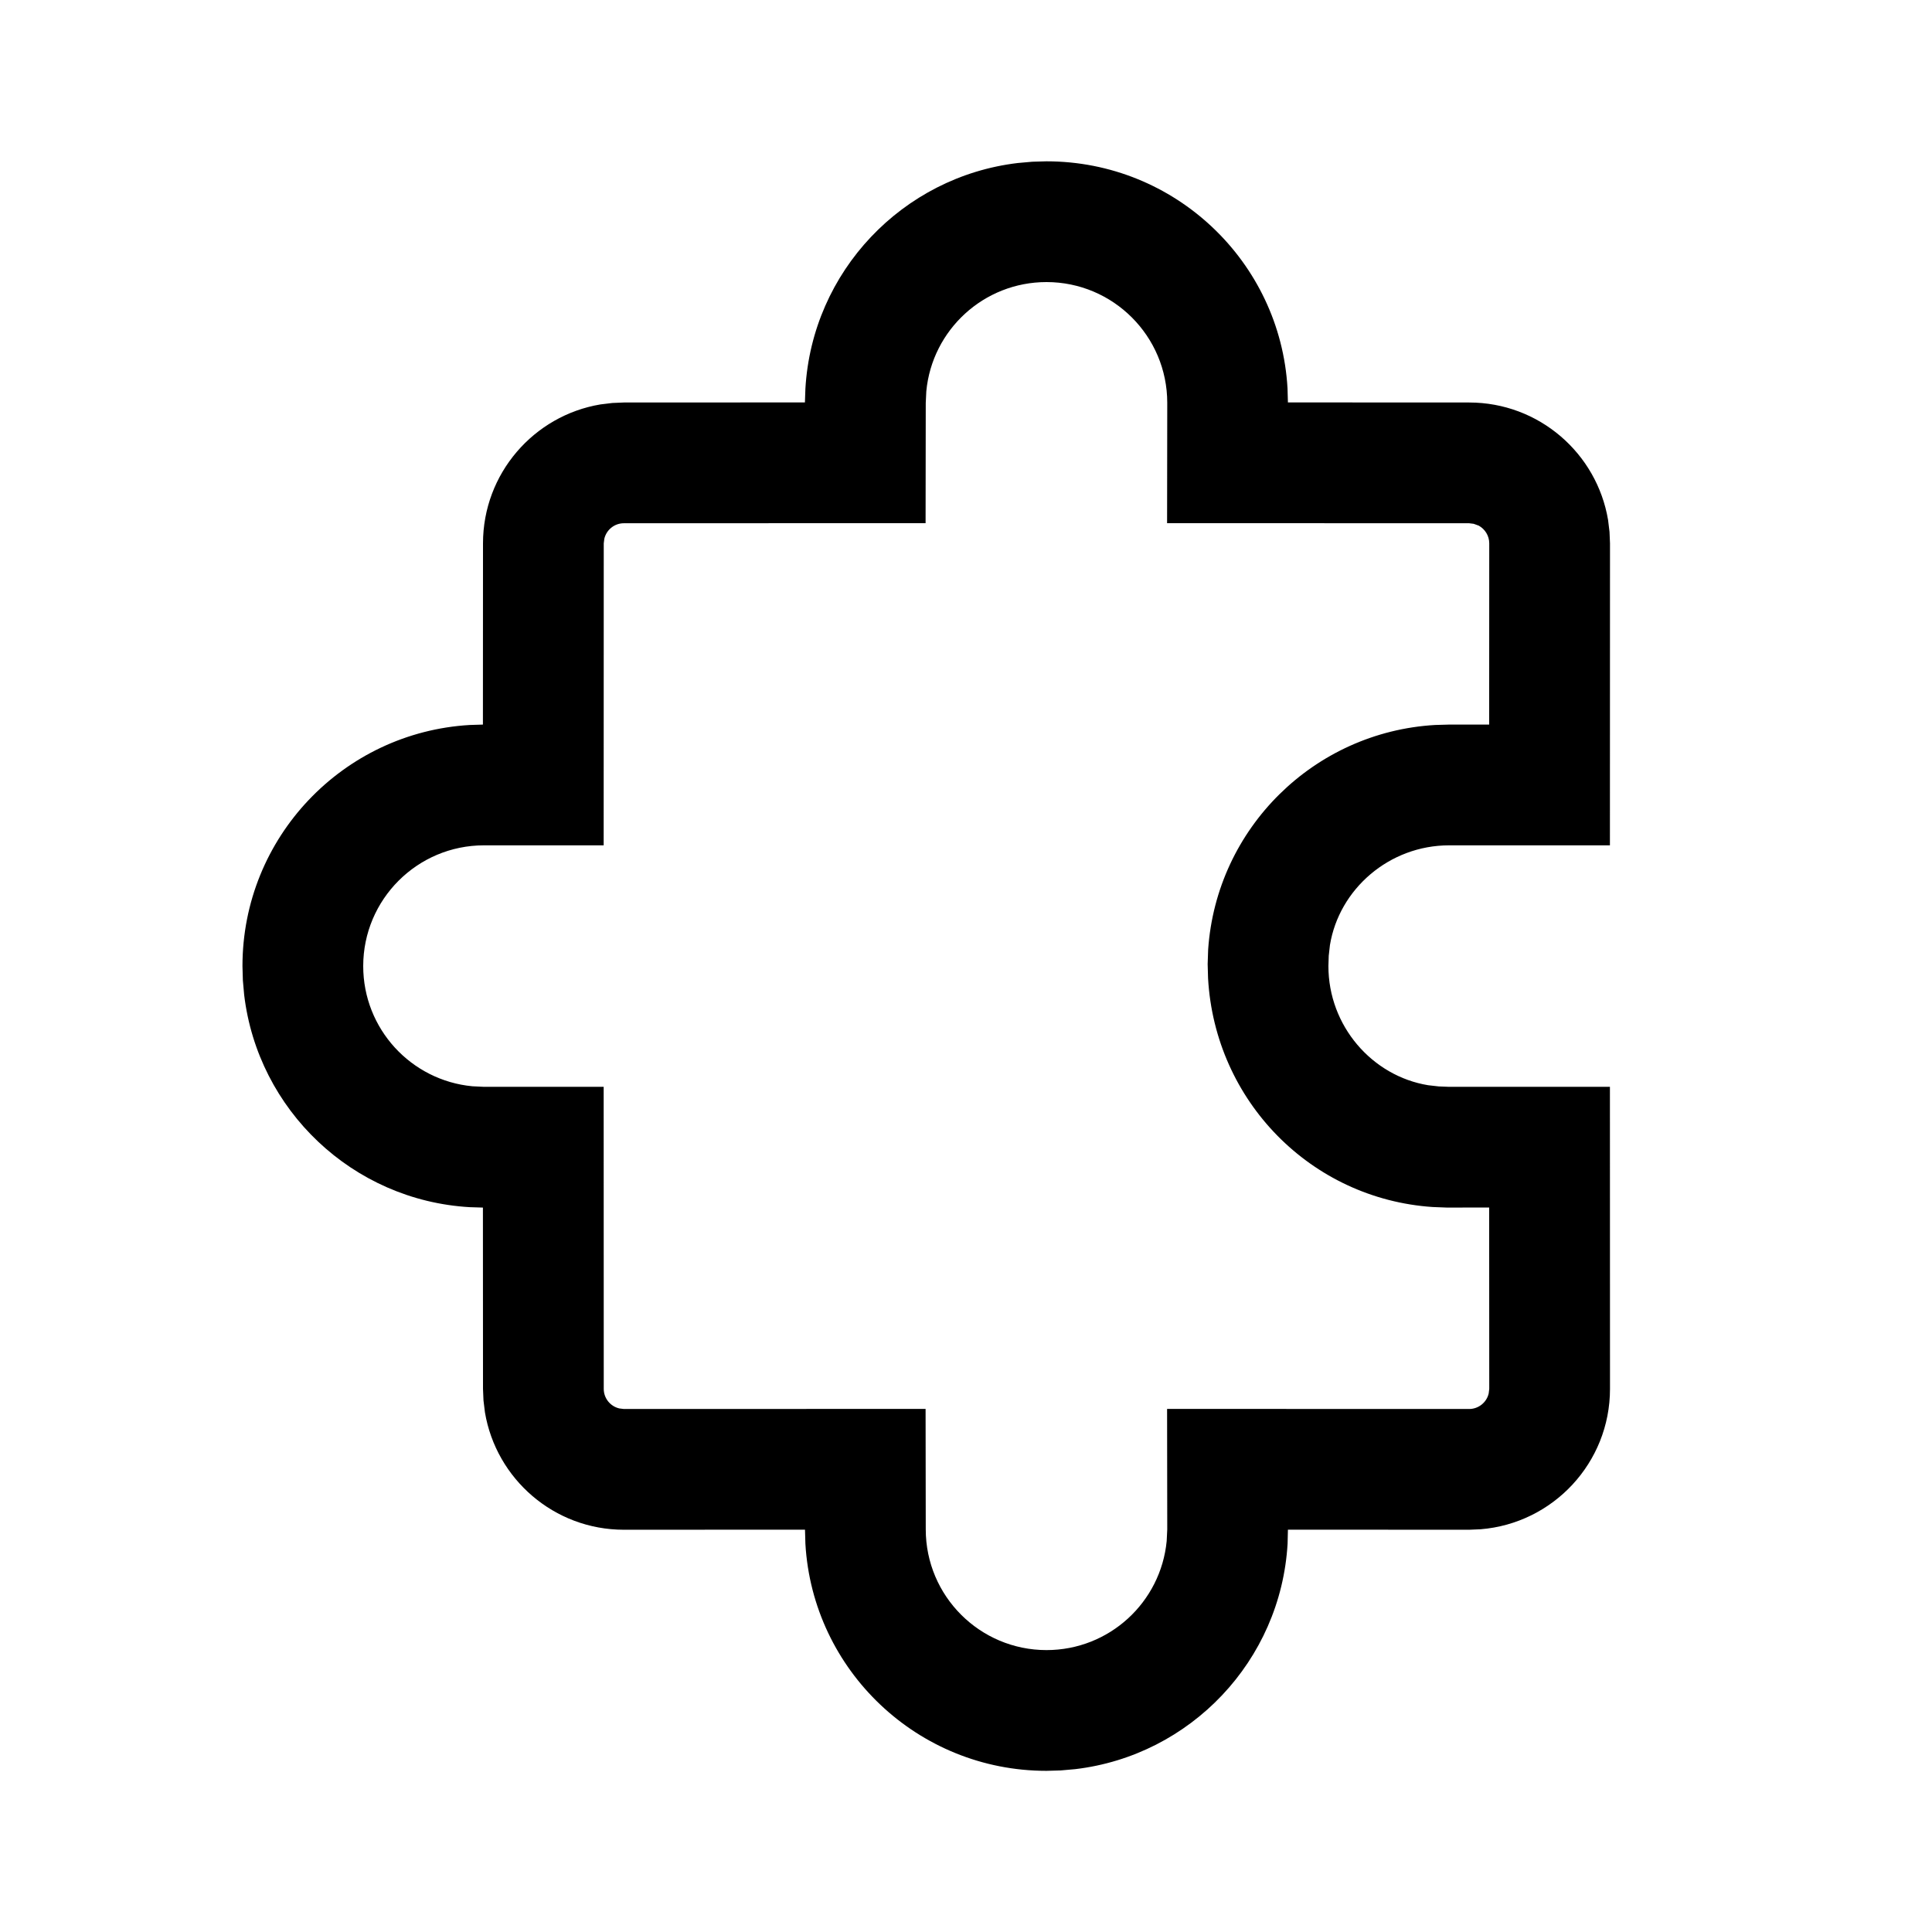 <svg  viewBox="0 0 24 24" fill="none" xmlns="http://www.w3.org/2000/svg">
<path d="M13 2.004C14.598 2.004 15.904 3.253 15.994 4.823L15.999 4.999L18.25 5C19.117 5 19.837 5.631 19.976 6.459L19.994 6.607L20 6.75L19.999 10.501L18.002 10.501C17.258 10.501 16.635 11.044 16.521 11.74L16.506 11.873L16.502 12.001C16.502 12.745 17.045 13.367 17.741 13.481L17.873 13.496L18.001 13.501L19.999 13.501L20 17.253C20 18.171 19.293 18.924 18.393 18.997L18.25 19.003L15.999 19.002L15.995 19.175C15.911 20.631 14.788 21.808 13.357 21.977L13.176 21.993L13 21.998C11.402 21.998 10.096 20.75 10.005 19.178L10 19.002L7.75 19.003C6.883 19.003 6.163 18.372 6.024 17.544L6.006 17.396L6 17.253L5.999 15.001L5.836 14.996C4.38 14.912 3.203 13.789 3.033 12.358L3.017 12.178L3.012 12.001C3.012 10.404 4.261 9.098 5.836 9.006L5.999 9.001L6 6.75C6 5.883 6.631 5.163 7.458 5.024L7.606 5.006L7.75 5L9.999 4.999L10.005 4.828C10.089 3.372 11.212 2.195 12.643 2.025L12.824 2.009L13 2.004ZM13 3.504C12.22 3.504 11.579 4.099 11.507 4.86L11.5 5.005L11.498 6.499L7.75 6.5C7.632 6.5 7.533 6.582 7.507 6.693L7.5 6.75L7.499 10.501L6.012 10.501C5.184 10.501 4.512 11.173 4.512 12.001C4.512 12.781 5.107 13.422 5.868 13.494L6.012 13.501L7.499 13.501L7.5 17.253C7.5 17.371 7.582 17.47 7.693 17.496L7.75 17.503L11.498 17.502L11.5 18.998C11.5 19.827 12.172 20.498 13 20.498C13.78 20.498 14.42 19.904 14.493 19.143L14.5 18.999L14.498 17.502L18.25 17.503C18.368 17.503 18.468 17.42 18.493 17.31L18.5 17.253L18.499 15L17.976 15.001L17.797 14.994C16.285 14.892 15.093 13.677 15.007 12.153L15.002 11.976L15.008 11.797C15.111 10.285 16.326 9.093 17.827 9.006L18.001 9.001L18.499 9.001L18.5 6.75C18.5 6.655 18.447 6.573 18.37 6.53L18.307 6.507L18.25 6.5L14.498 6.499L14.5 5.004C14.5 4.176 13.828 3.504 13 3.504Z" fill="currentColor"/>
</svg>
